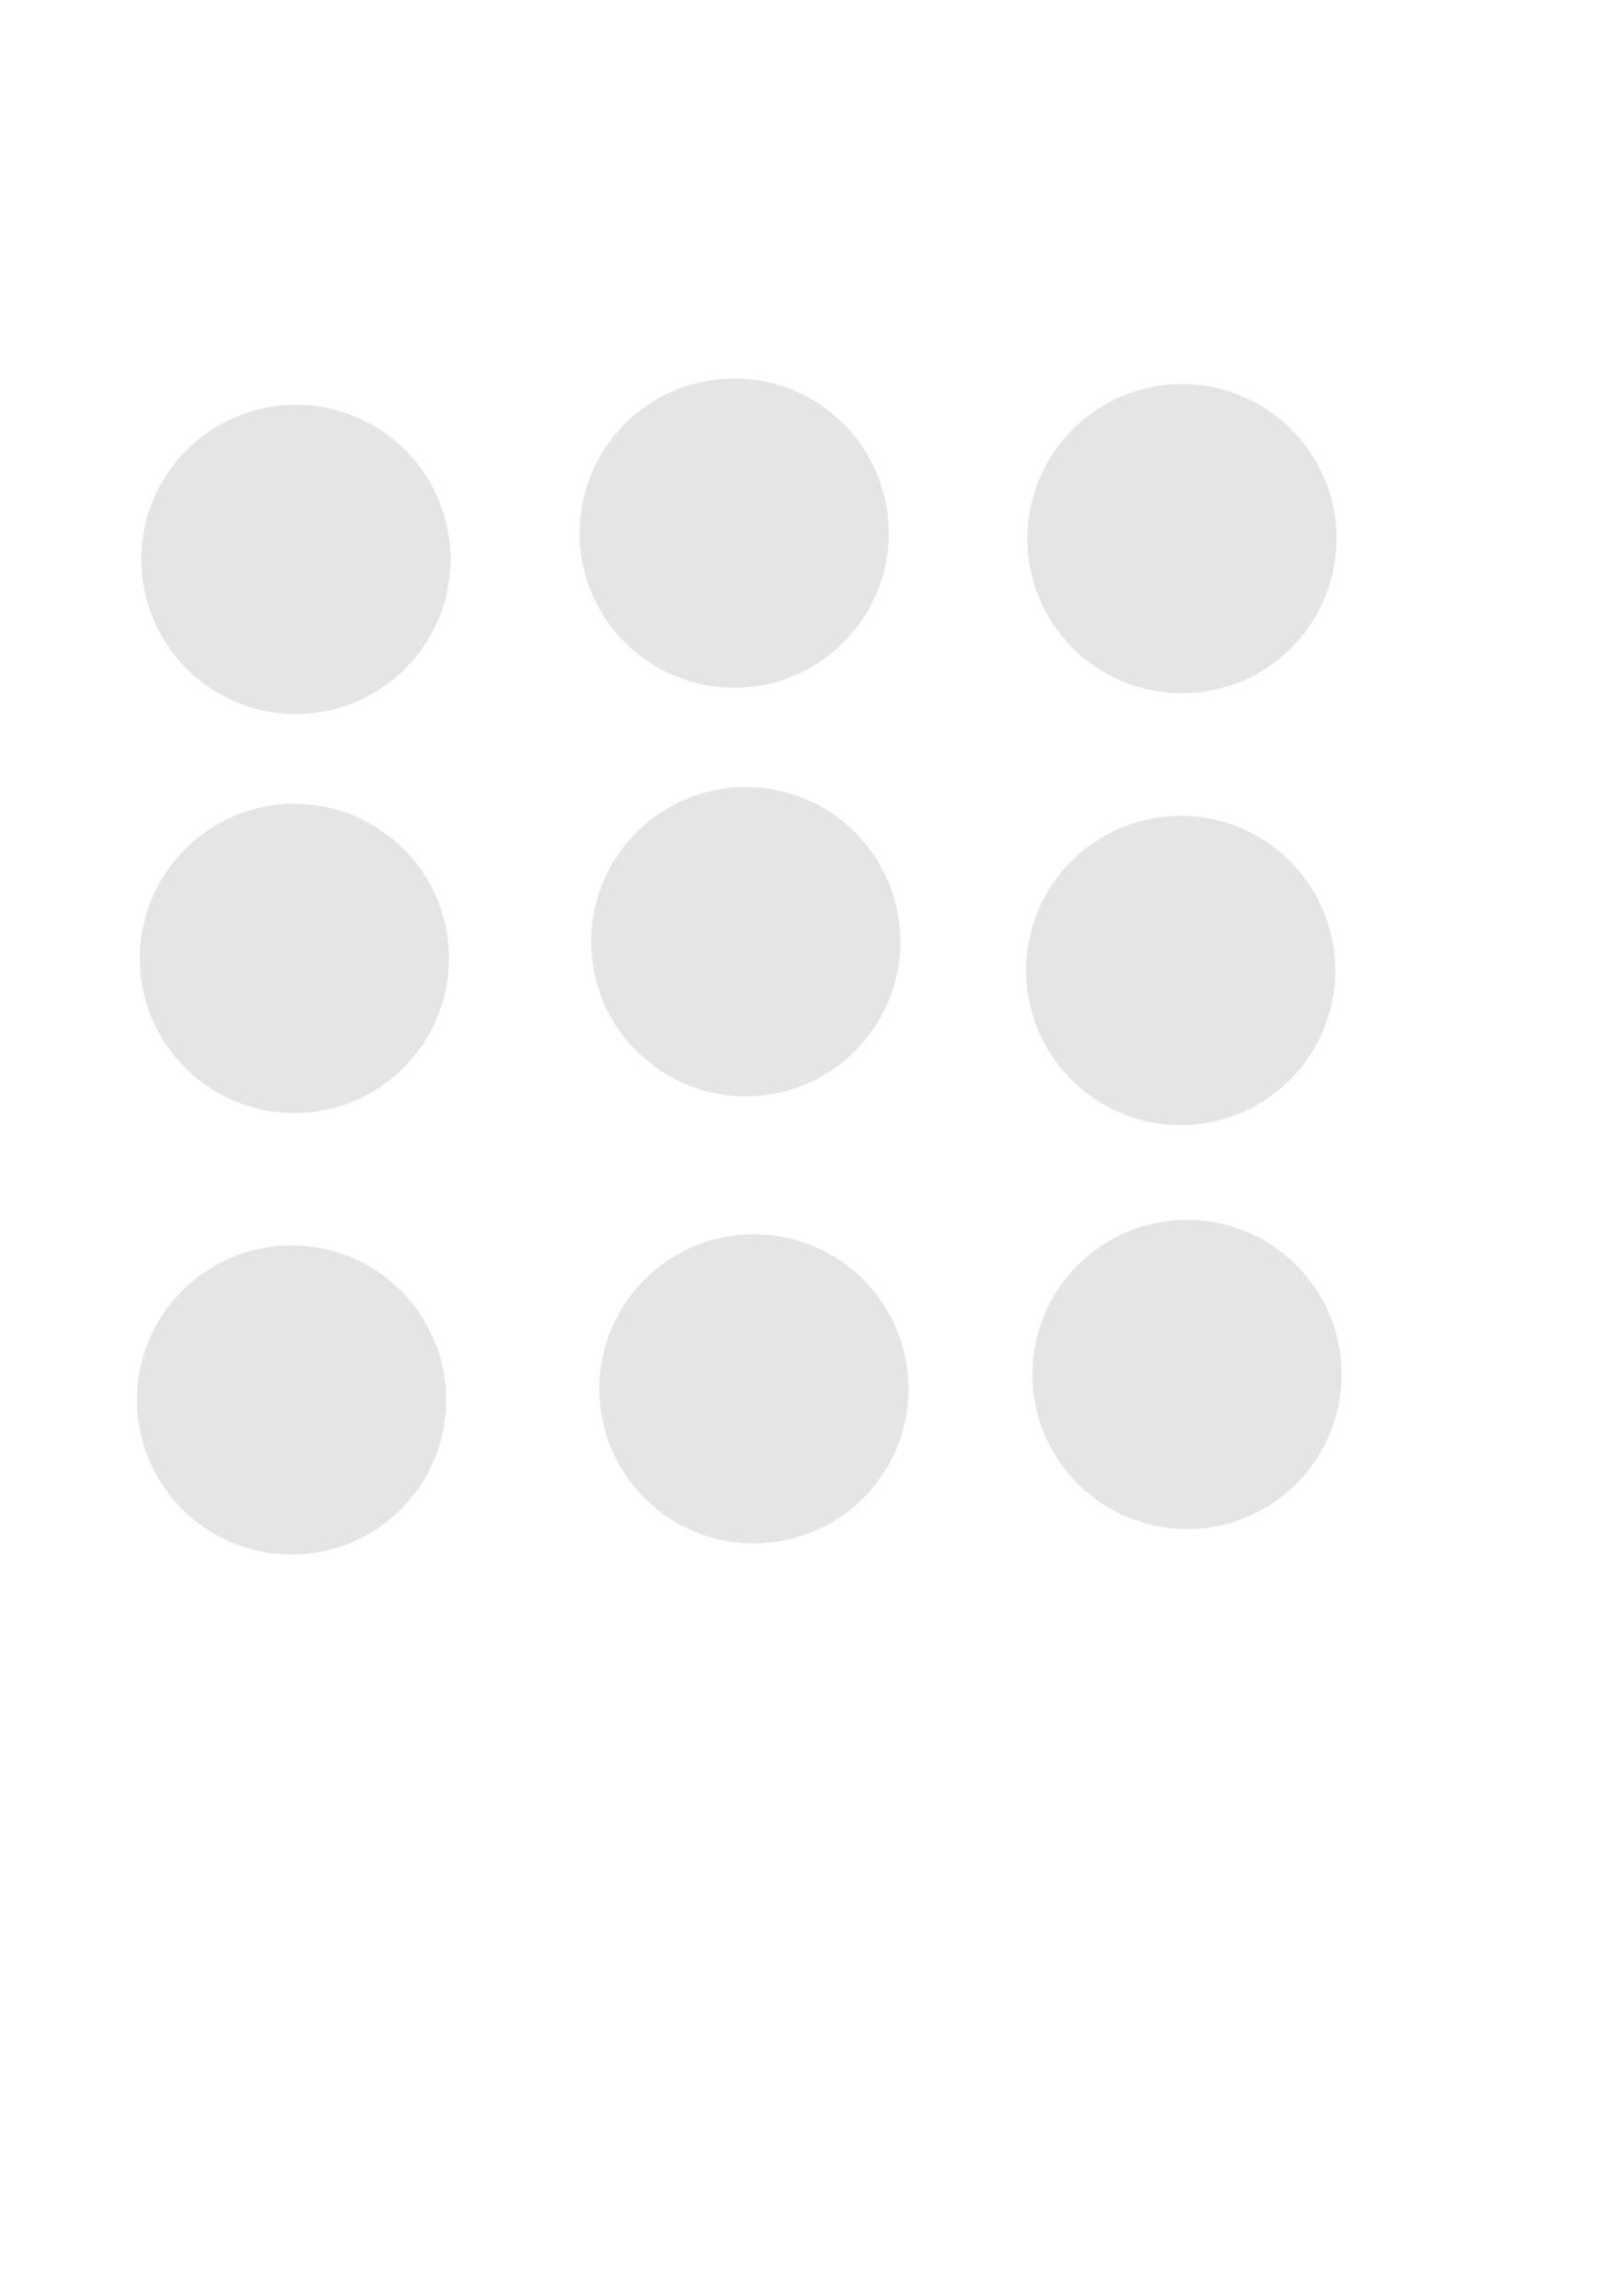 <?xml version="1.0" encoding="UTF-8" standalone="no"?>
<svg

   xmlns="http://www.w3.org/2000/svg"
   width="210mm"
   height="297mm"
   viewBox="0 0 210 297"
   version="1.1"
   id="svg18">
  <defs
     id="defs12" />

  <g
     id="layer1">
    <circle
       style="fill:#E5E5E5;fill-rule:evenodd;stroke-width:0.265"
       id="path20"
       cx="38.283"
       cy="72.365"
       r="20" />
    <circle
       style="fill:#E5E5E5;fill-rule:evenodd;stroke-width:0.265"
       id="path20-3"
       cx="94.994"
       cy="68.97"
       r="20" />
    <circle
       style="fill:#E5E5E5;fill-rule:evenodd;stroke-width:0.265"
       id="path20-6"
       cx="152.934"
       cy="69.683"
       r="20" />
    <circle
       style="fill:#E5E5E5;fill-rule:evenodd;stroke-width:0.265"
       id="path20-7"
       cx="38.089"
       cy="123.986"
       r="20" />
    <circle
       style="fill:#E5E5E5;fill-rule:evenodd;stroke-width:0.265"
       id="path20-5"
       cx="96.492"
       cy="121.823"
       r="20" />
    <circle
       style="fill:#E5E5E5;fill-rule:evenodd;stroke-width:0.265"
       id="path20-35"
       cx="152.769"
       cy="125.545"
       r="20" />
    <circle
       style="fill:#E5E5E5;fill-rule:evenodd;stroke-width:0.265"
       id="path20-62"
       cx="37.725"
       cy="181.109"
       r="20" />
    <circle
       style="fill:#E5E5E5;fill-rule:evenodd;stroke-width:0.265"
       id="path20-9"
       cx="97.554"
       cy="179.669"
       r="20" />
    <circle
       style="fill:#E5E5E5;fill-rule:evenodd;stroke-width:0.265"
       id="path20-1"
       cx="153.584"
       cy="177.812"
       r="20" />
  </g>
</svg>
